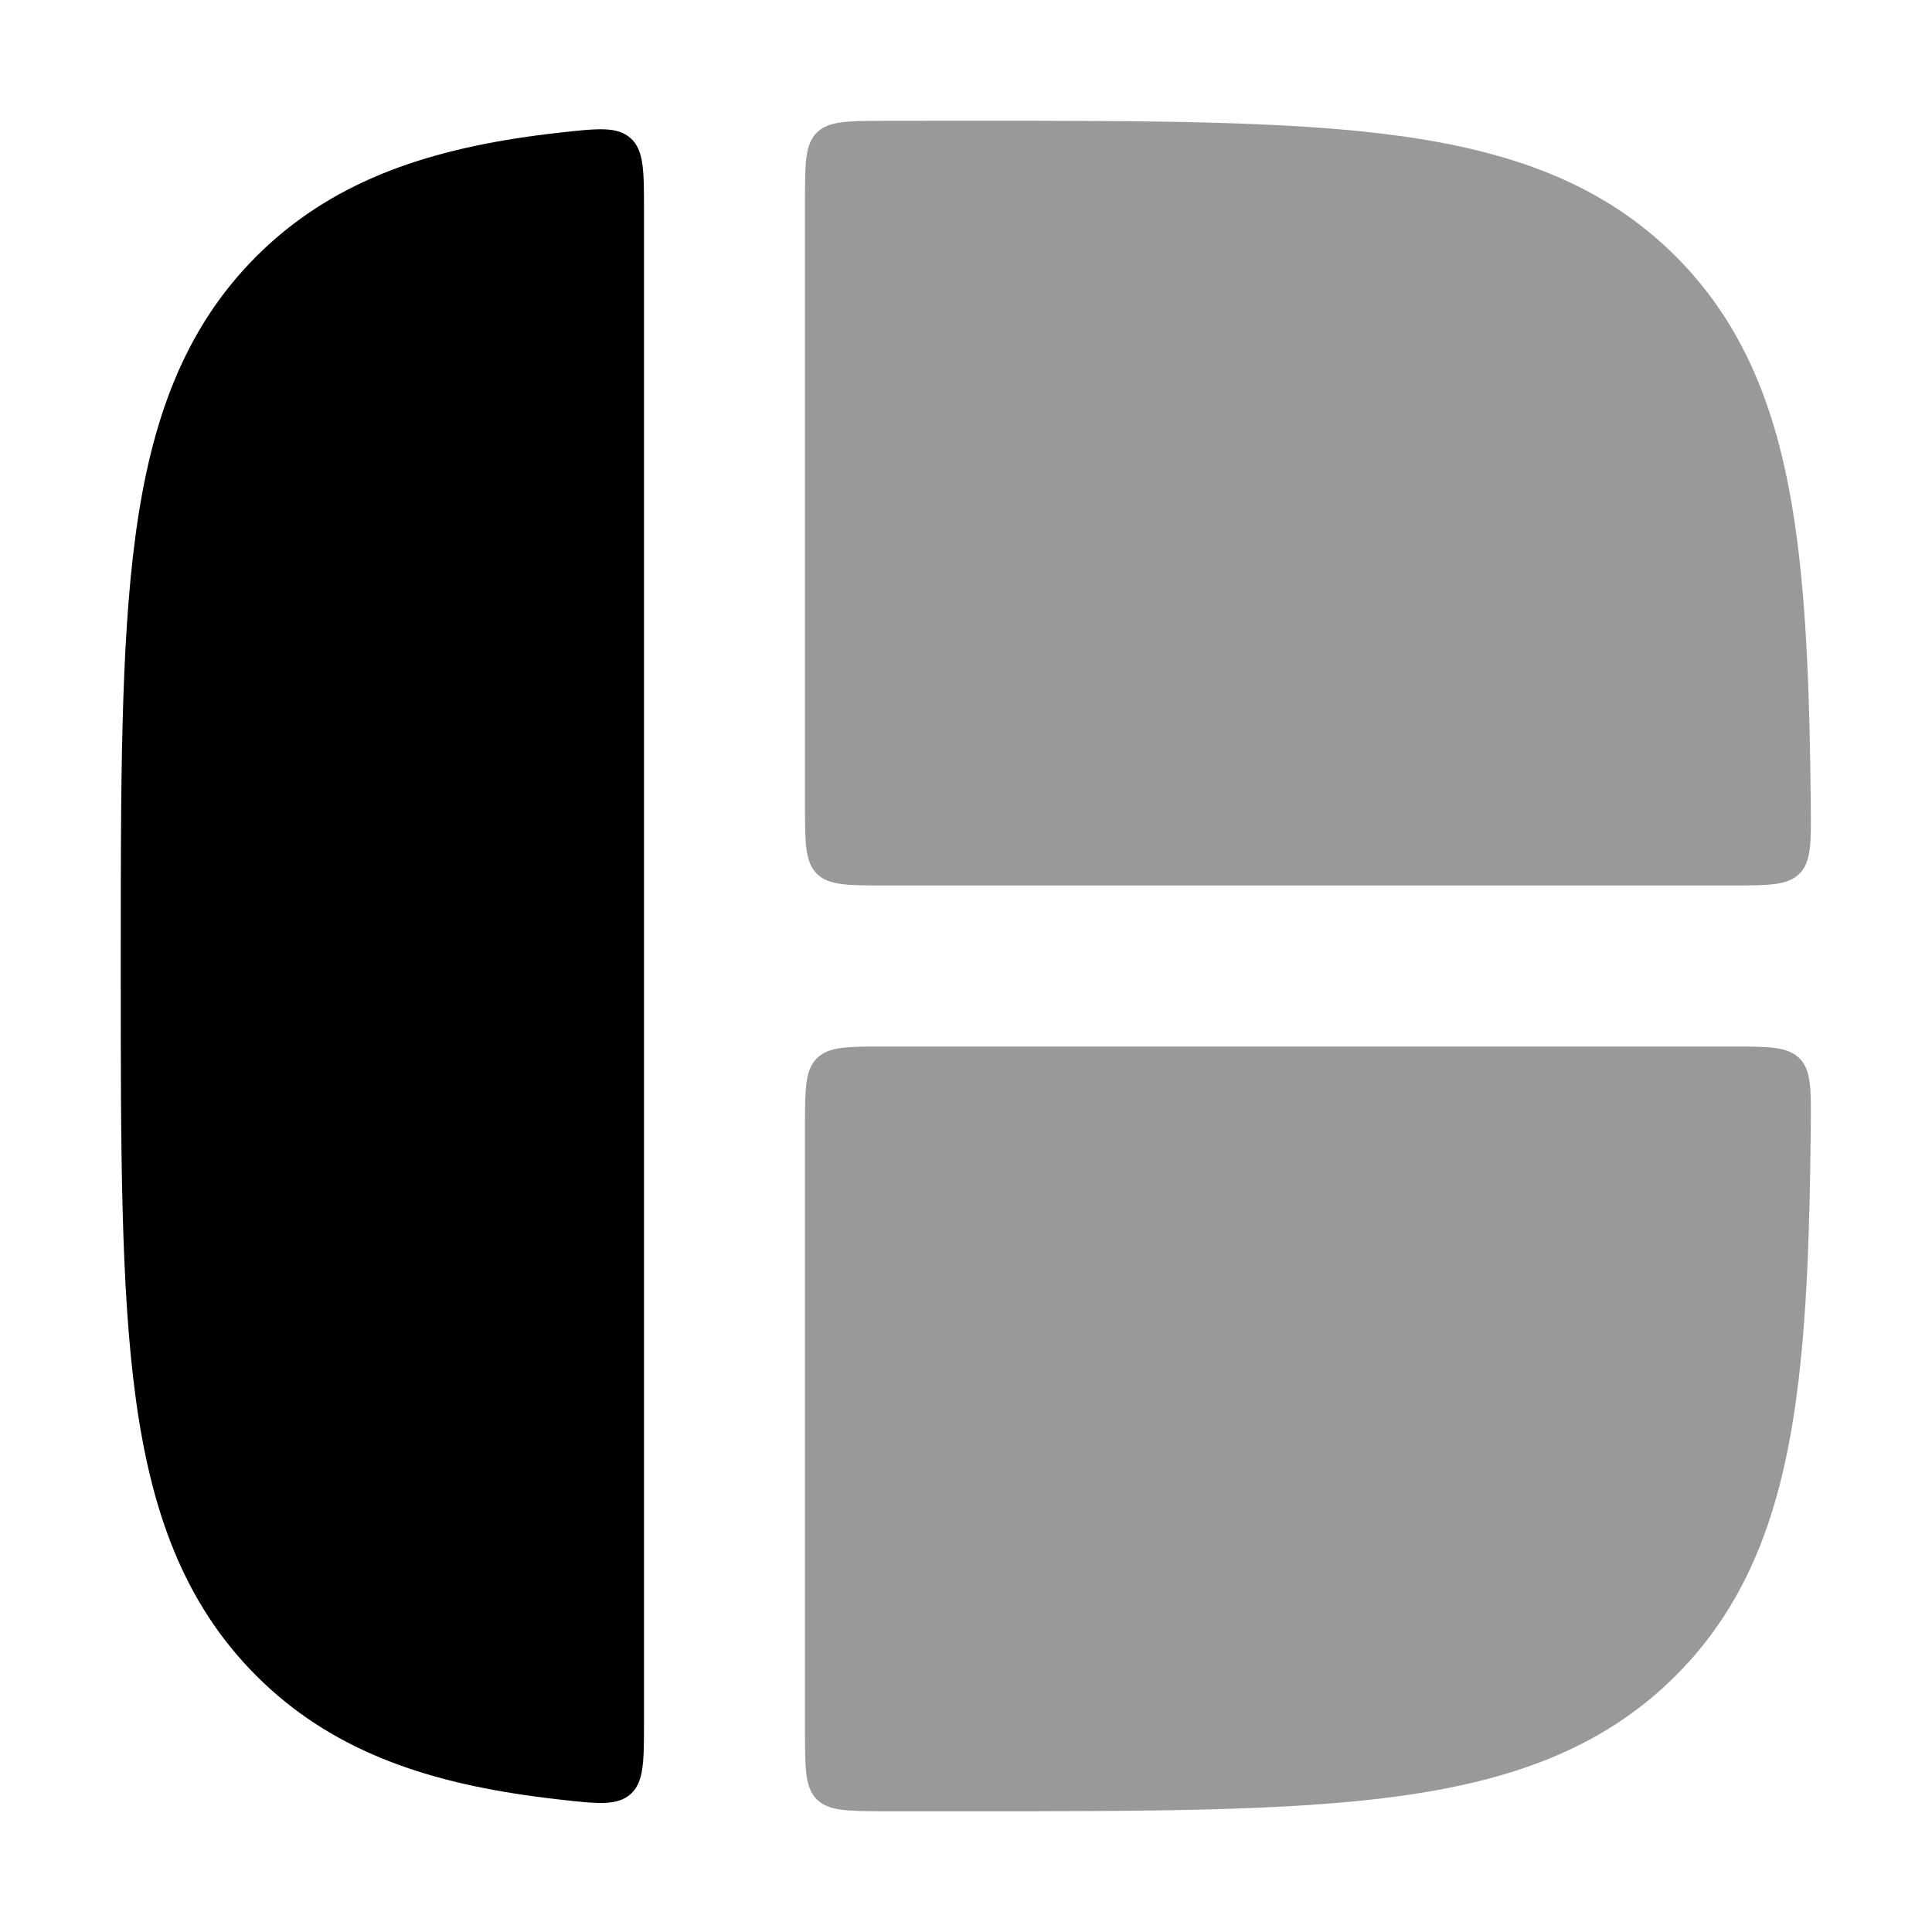<svg width="24" height="24" viewBox="0 0 24 24" xmlns="http://www.w3.org/2000/svg">
<path opacity="0.4" fill-rule="evenodd" clip-rule="evenodd" d="M10.991 1.501C10.525 1.502 10.292 1.502 10.146 1.648C10 1.795 10 2.029 10 2.496V10C10 10.472 10 10.707 10.147 10.854C10.293 11 10.529 11 11 11L21.498 11C21.971 11 22.208 11 22.355 10.852C22.501 10.704 22.499 10.469 22.494 9.998C22.482 8.694 22.443 7.586 22.317 6.655C22.129 5.25 21.729 4.097 20.816 3.184C19.904 2.272 18.75 1.872 17.346 1.683C15.985 1.5 14.251 1.5 12.075 1.5L11.926 1.5C11.605 1.5 11.293 1.5 10.991 1.501ZM22.494 14.002C22.499 13.532 22.501 13.296 22.355 13.148C22.208 13 21.971 13 21.498 13L11 13C10.529 13 10.293 13 10.147 13.147C10 13.293 10 13.529 10 14L10 21.504C10 21.972 10 22.206 10.146 22.352C10.292 22.498 10.525 22.499 10.991 22.5C11.293 22.5 11.604 22.5 11.926 22.5H12.075C14.251 22.5 15.985 22.5 17.346 22.317C18.75 22.128 19.904 21.728 20.816 20.816C21.729 19.904 22.129 18.75 22.317 17.345C22.443 16.414 22.482 15.307 22.494 14.002Z" fill="currentColor"/>
<path fill-rule="evenodd" clip-rule="evenodd" d="M1.5 11.927V12.076C1.5 14.252 1.5 15.986 1.683 17.347C1.872 18.751 2.272 19.905 3.184 20.817C4.097 21.73 5.251 22.13 6.655 22.318C6.75 22.331 6.848 22.343 6.947 22.354C7.427 22.408 7.667 22.435 7.834 22.286C8 22.137 8 21.885 8 21.383V2.62C8 2.117 8 1.866 7.834 1.717C7.667 1.568 7.427 1.595 6.947 1.648C6.848 1.659 6.75 1.671 6.655 1.684C5.251 1.873 4.097 2.273 3.184 3.185C2.272 4.098 1.872 5.252 1.683 6.656C1.5 8.016 1.5 9.751 1.5 11.927Z" fill="currentColor"/>
</svg>
